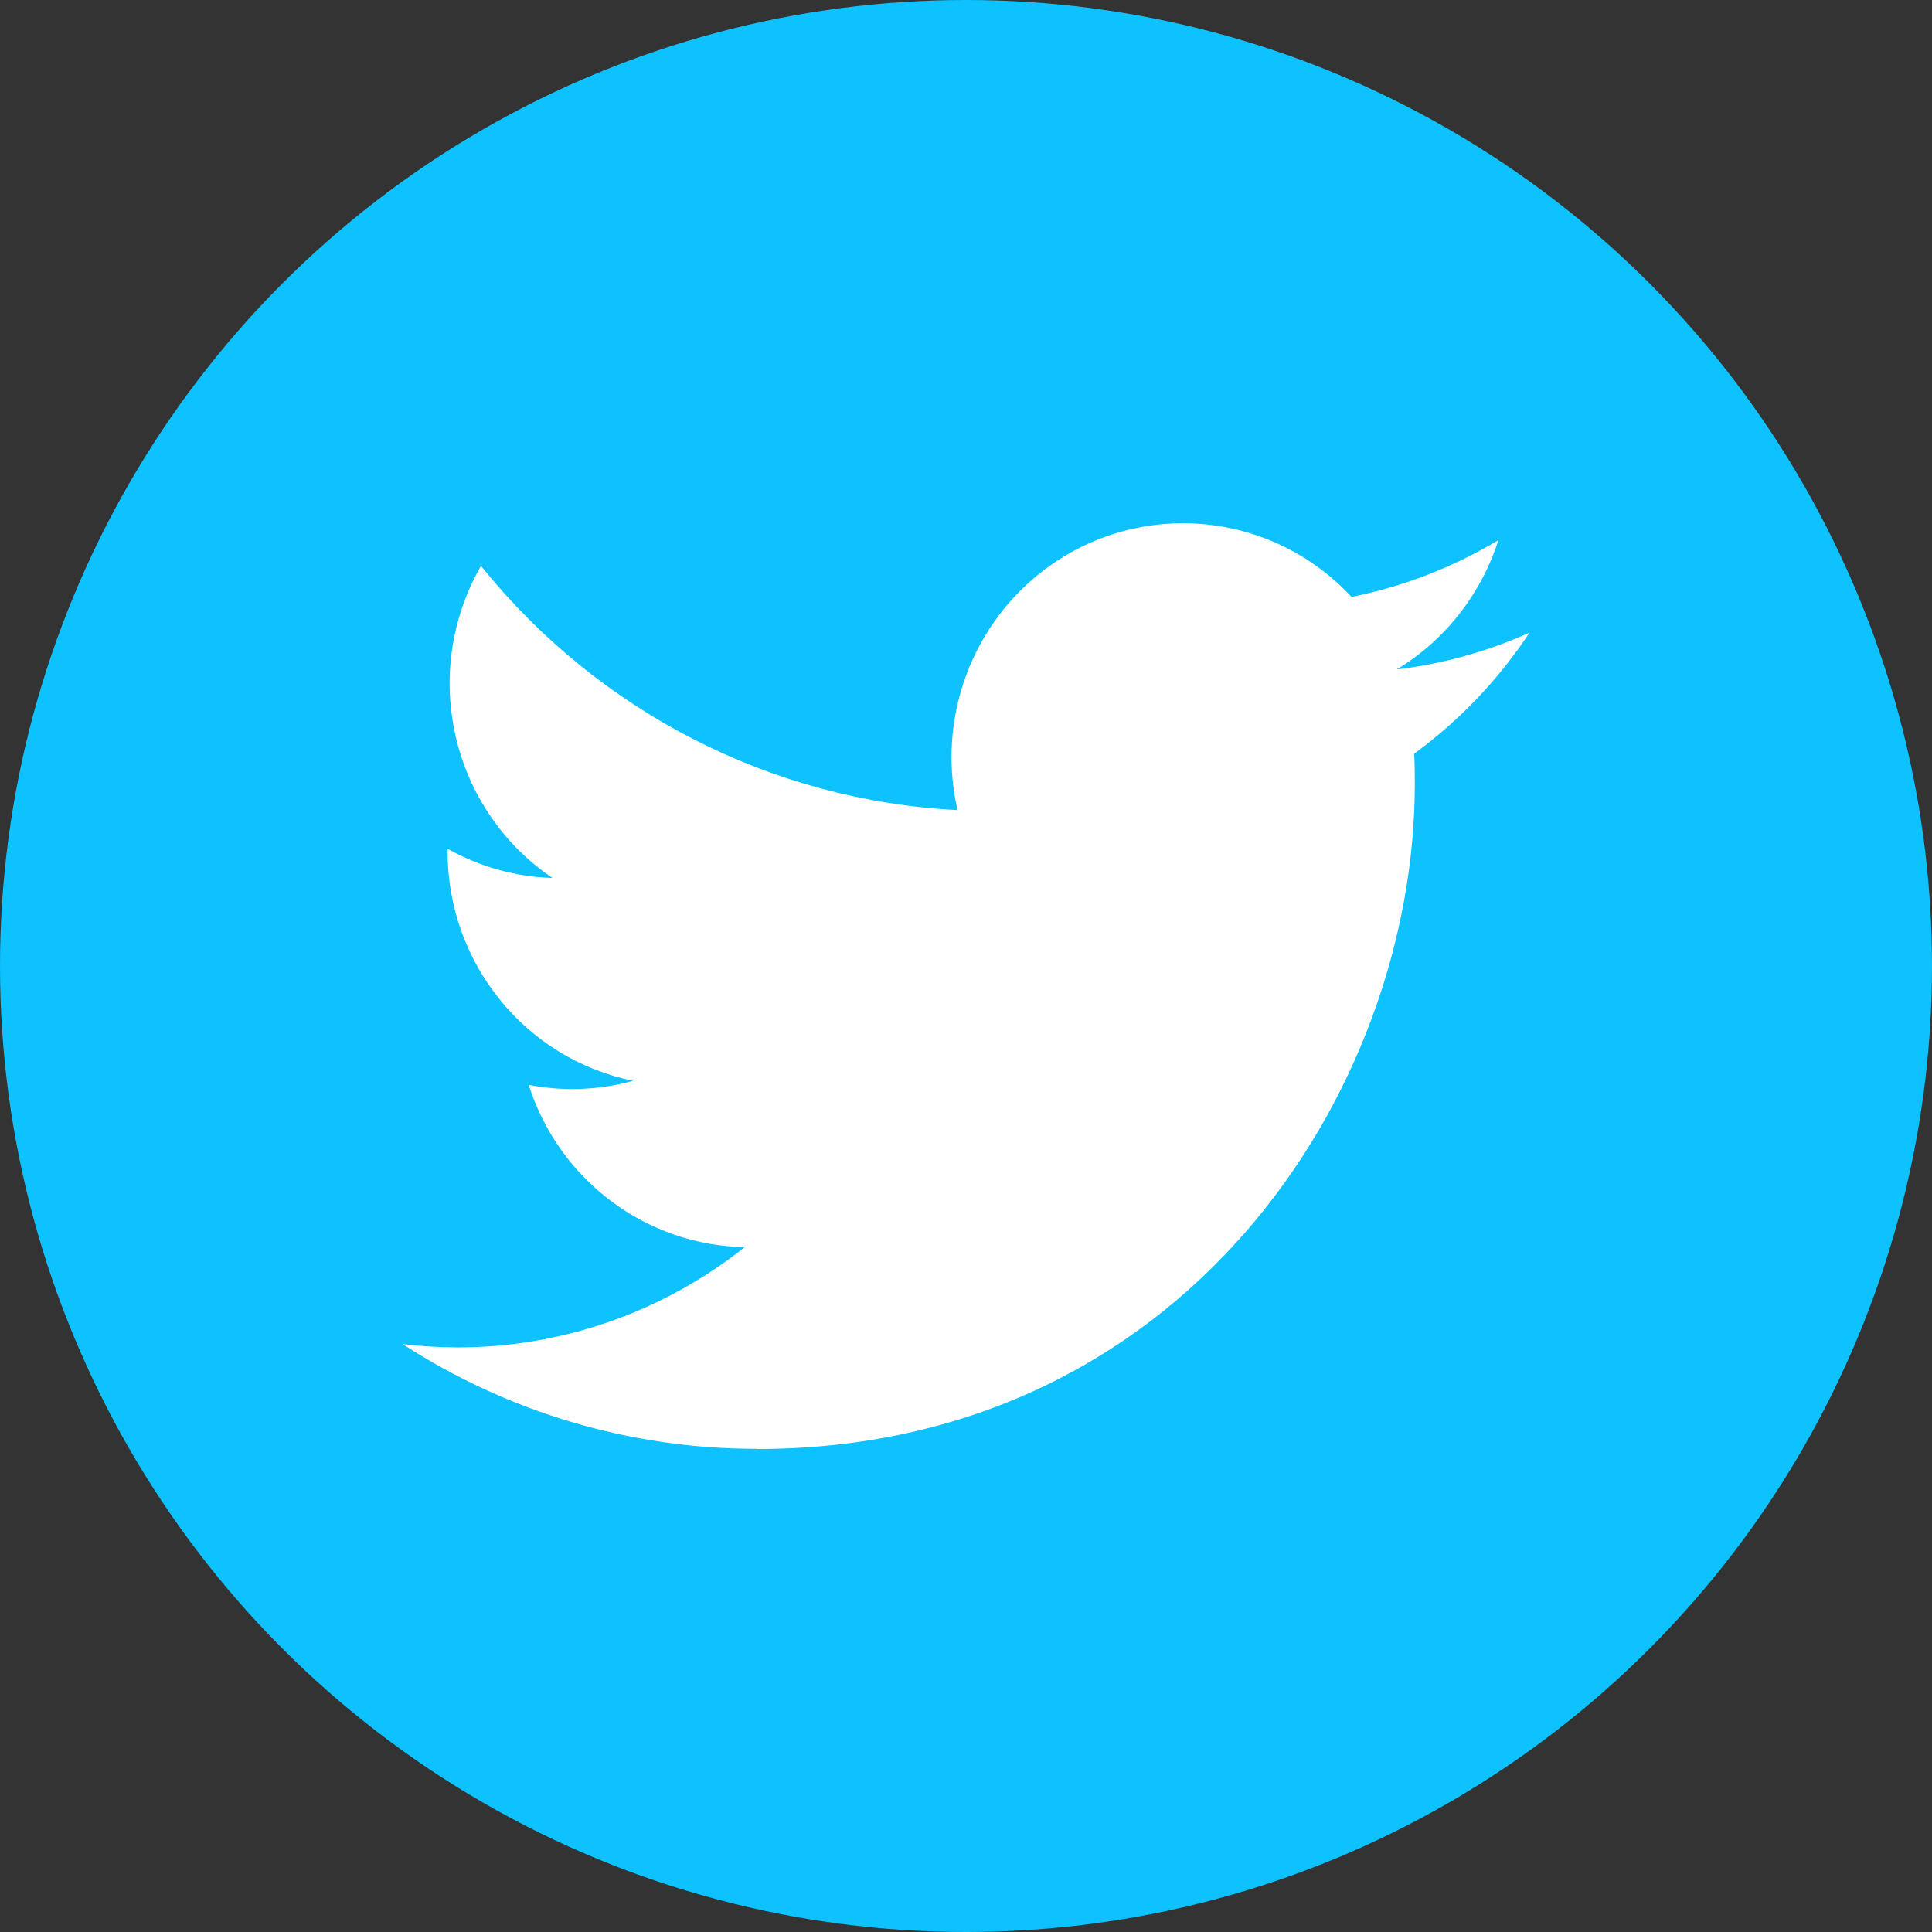 <svg width="64" height="64" viewBox="0 0 64 64" fill="none" xmlns="http://www.w3.org/2000/svg">
  <rect x="0" y="0" width="64" height="64" fill="#333333" stroke="none"/>
  <circle cx="32" cy="32" r="32" fill="#0DC2FF"/>
  <path d="M46.845 24.968C46.867 25.3 46.867 25.633 46.867 25.969C46.867 36.2 39.163 48 25.074 48V47.994C20.912 48 16.837 46.795 13.333 44.523C13.938 44.596 14.547 44.633 15.156 44.635C18.605 44.638 21.956 43.468 24.669 41.314C21.392 41.251 18.517 39.09 17.513 35.937C18.662 36.16 19.845 36.114 20.971 35.803C17.398 35.073 14.827 31.899 14.827 28.214C14.827 28.18 14.827 28.148 14.827 28.116C15.892 28.715 17.084 29.048 18.303 29.084C14.938 26.811 13.901 22.285 15.933 18.746C19.822 23.583 25.559 26.524 31.719 26.835C31.101 24.146 31.945 21.328 33.934 19.437C37.02 16.506 41.871 16.656 44.771 19.773C46.487 19.431 48.131 18.795 49.635 17.893C49.063 19.686 47.867 21.208 46.268 22.176C47.786 21.995 49.27 21.584 50.667 20.957C49.638 22.515 48.343 23.872 46.845 24.968Z" fill="white"/>
</svg>
